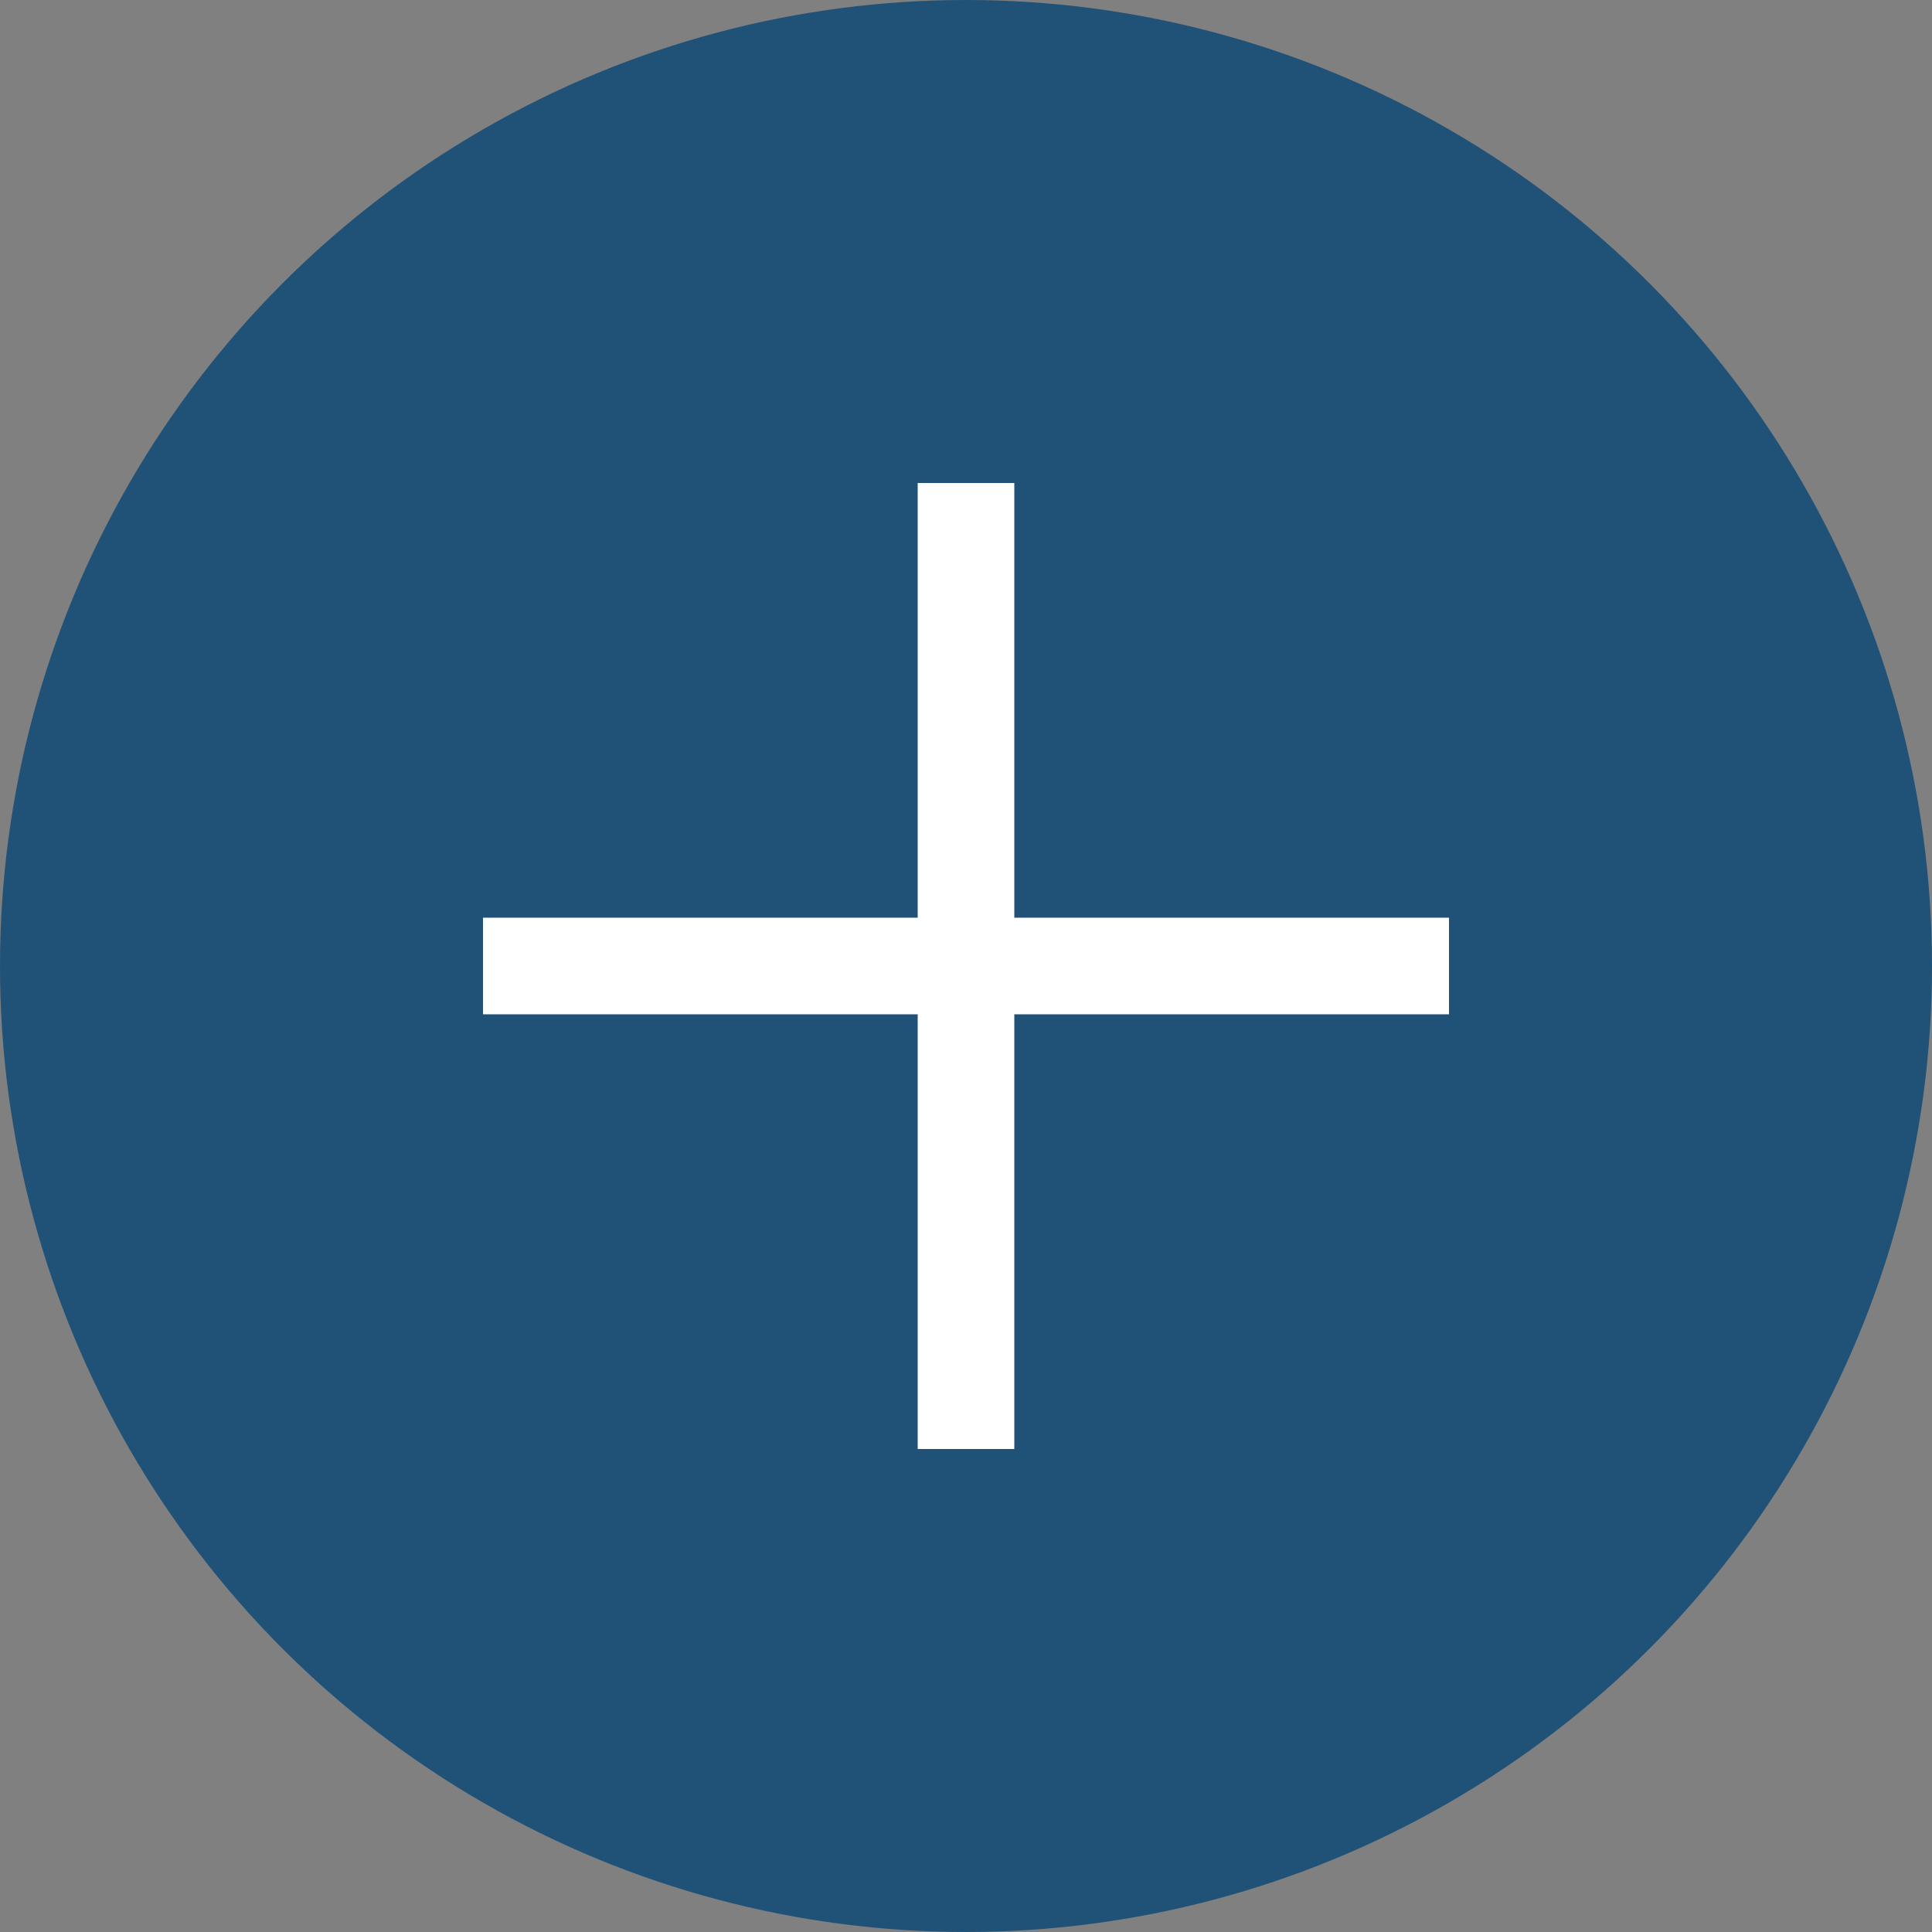 <svg xmlns="http://www.w3.org/2000/svg" width="20" height="20" viewBox="0 0 20 20">
  <rect x="0" y="0" width="20" height="20" fill="#808080" stroke="none"/>
  <g id="Grupo_1770" data-name="Grupo 1770" transform="translate(-3229.619 -1750.105)">
    <g id="Grupo_1769" data-name="Grupo 1769" transform="translate(2714.619 1320.818)">
      <circle id="Elipse_18" data-name="Elipse 18" cx="10" cy="10" r="10" transform="translate(515 429.287)" fill="#205278"/>
    </g>
    <line id="Línea_1017" data-name="Línea 1017" x1="10" transform="translate(3234.619 1760.105)" fill="none" stroke="#fff" stroke-miterlimit="10" stroke-width="1"/>
    <line id="Línea_1018" data-name="Línea 1018" y1="10" transform="translate(3239.619 1755.105)" fill="none" stroke="#fff" stroke-miterlimit="10" stroke-width="1"/>
  </g>
</svg>
